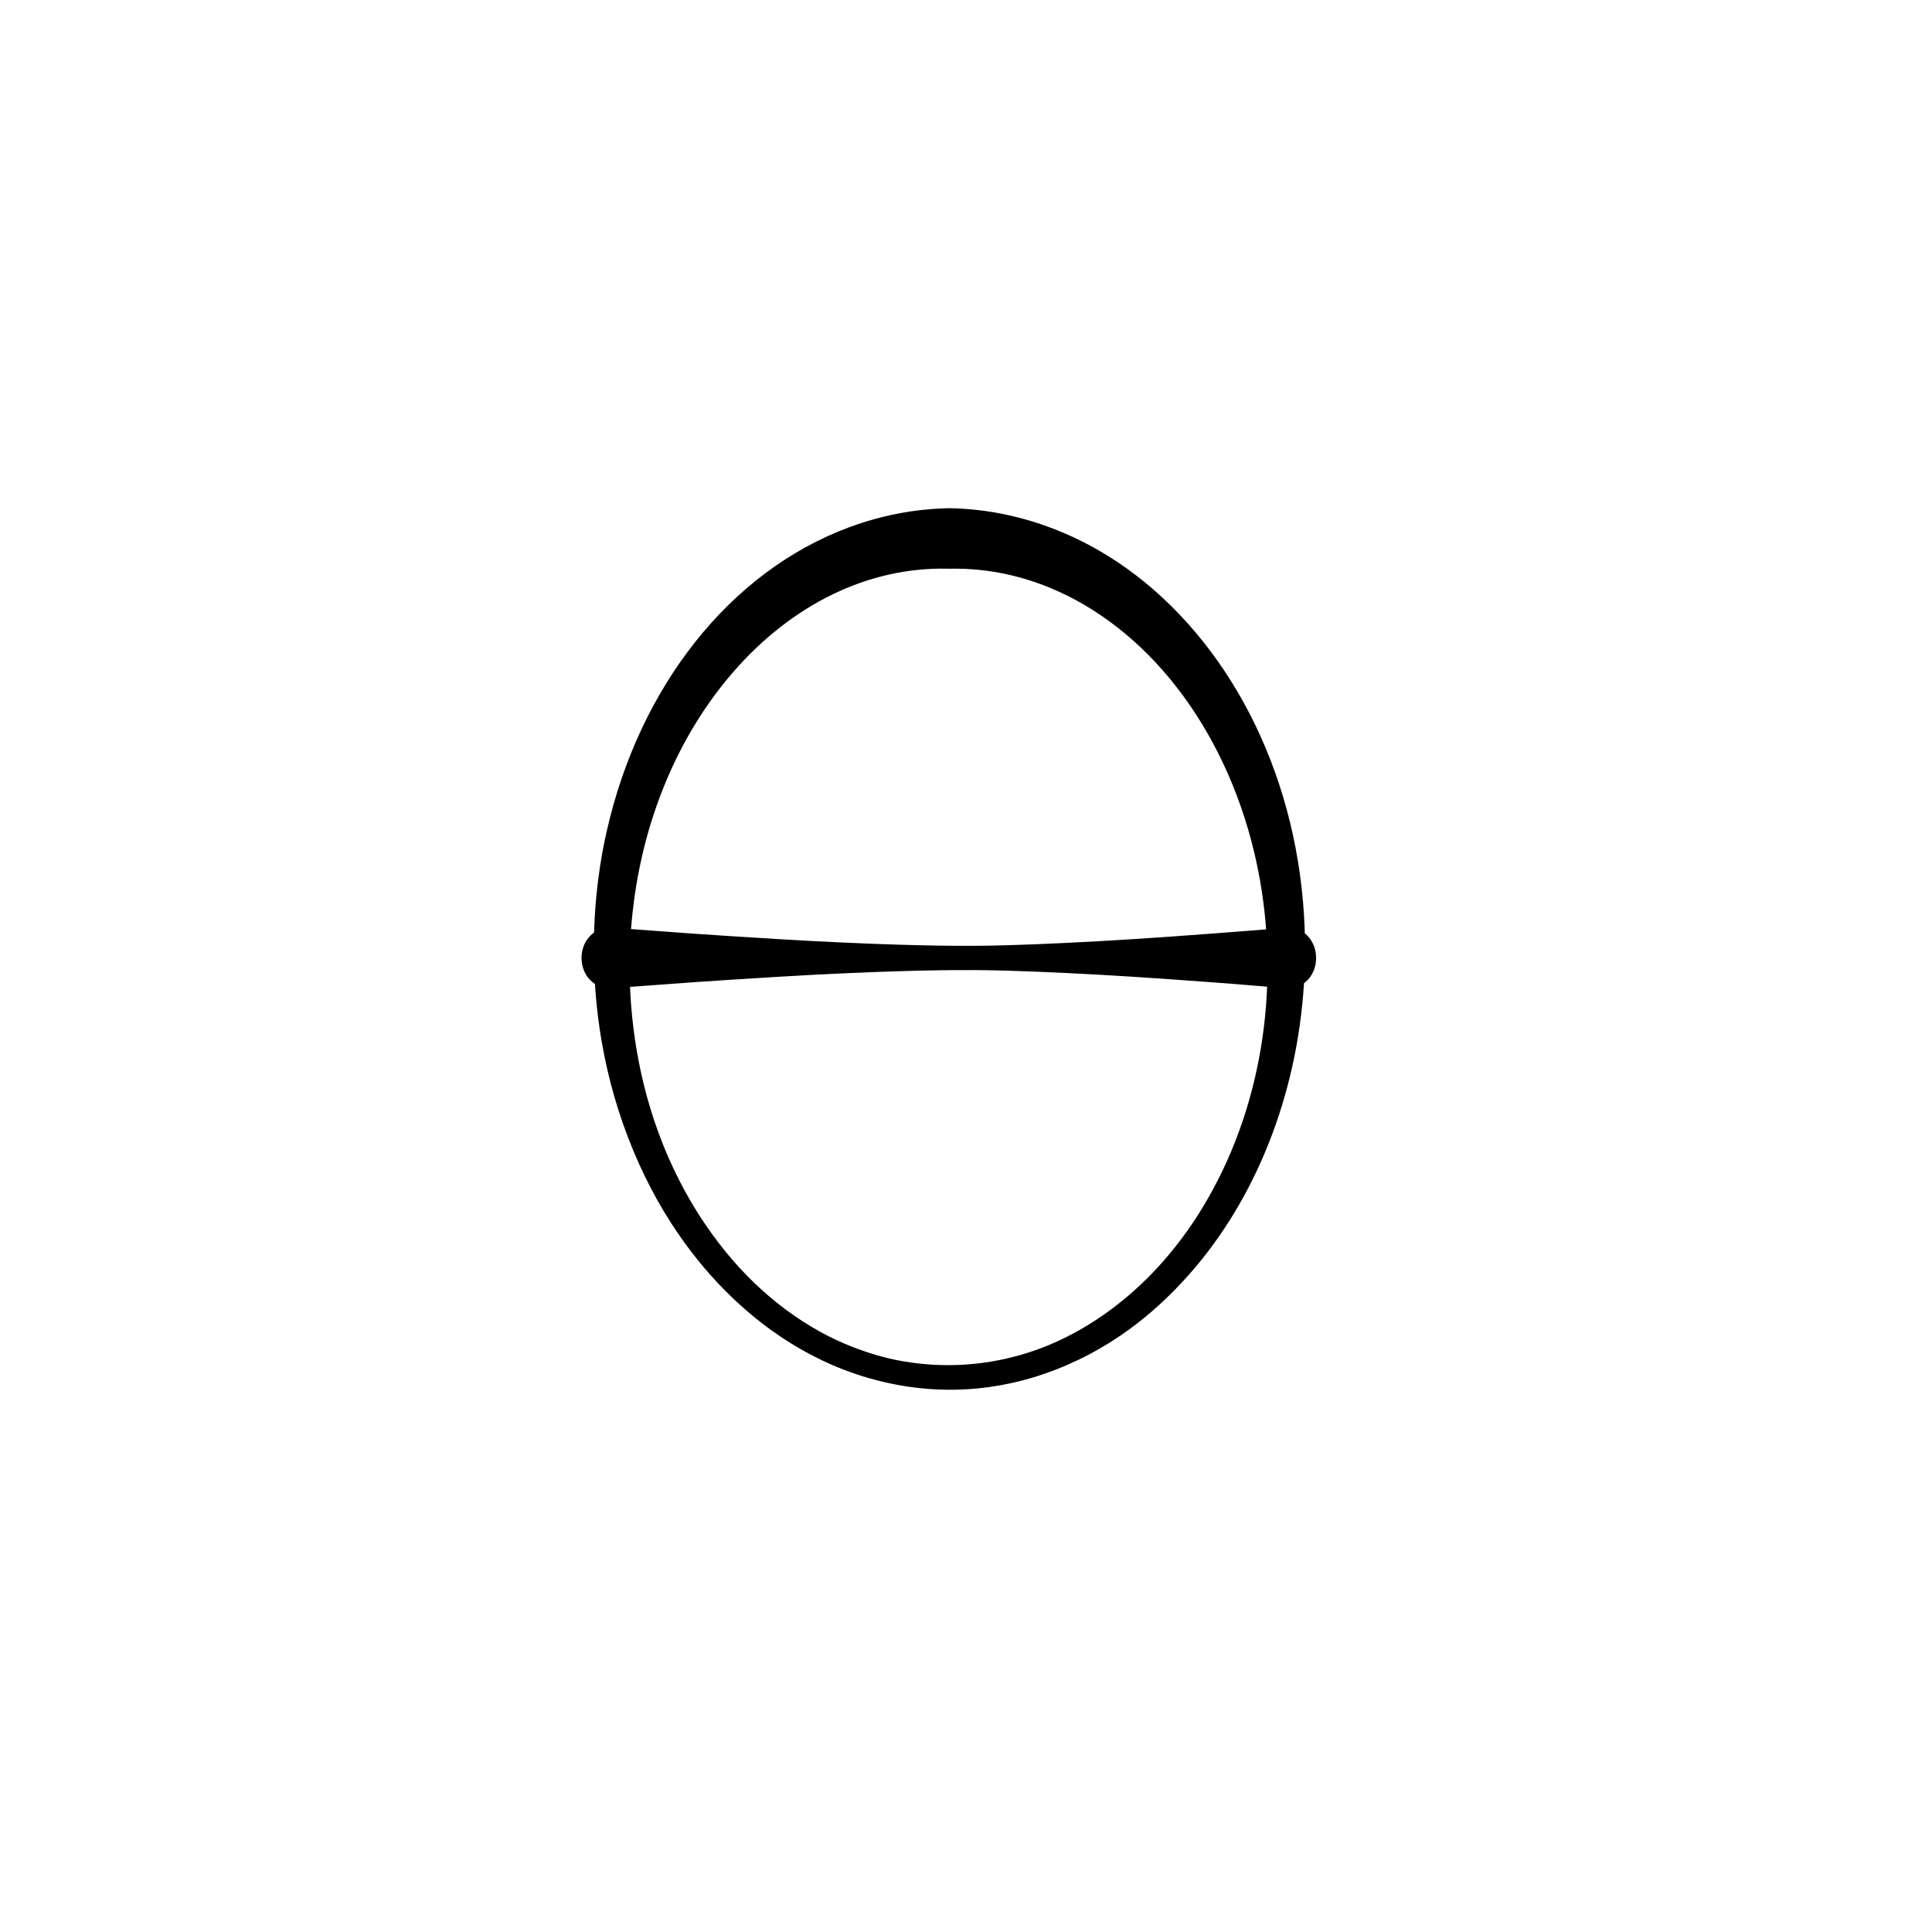 <?xml version="1.0" encoding="UTF-8" standalone="no"?>
<!DOCTYPE svg PUBLIC "-//W3C//DTD SVG 1.1//EN" "http://www.w3.org/Graphics/SVG/1.1/DTD/svg11.dtd">
<svg width="100%" height="100%" viewBox="0 0 1080 1080" version="1.1" xmlns="http://www.w3.org/2000/svg" xmlns:xlink="http://www.w3.org/1999/xlink" xml:space="preserve" xmlns:serif="http://www.serif.com/" style="fill-rule:evenodd;clip-rule:evenodd;stroke-linejoin:round;stroke-miterlimit:2;">
    <g id="Fey">
        <path d="M530.5,284.077C543.426,284.401 600.924,285.439 654.917,338.981C704.941,388.588 734.266,465.593 728.895,550.3C724.96,612.361 701.943,670.616 664.411,712.788C645.505,734.033 619.846,755.409 584.431,767.747C515.072,791.911 460.183,761.204 449.031,754.973C435.752,747.553 378.237,714.247 348.011,627.466C320.217,547.669 336.351,477.109 339.202,464.5C357.295,384.506 407.556,319.54 474.911,294.66C500.968,285.035 522.169,284.312 530.5,284.077ZM530.055,317.906C529.846,317.905 529.633,317.902 529.415,317.897C485.163,317.014 442.806,337.905 410.076,375.438C379.701,410.27 358.218,458.78 353.101,515.238C351.802,529.564 344.617,608.233 391.879,680.864C409.573,708.055 431.998,729.804 458.337,744.394C482.297,757.666 504.16,760.84 504.757,760.944C532.696,765.823 558.598,762.043 579.728,754.448C614.475,741.96 656.027,711.509 683.376,654.439C711.04,596.713 715.146,529.05 699.474,469.965C681.038,400.46 636.375,346.274 580.846,326.222C558.577,318.18 540.193,317.711 530.484,317.923C530.322,317.927 530.18,317.923 530.055,317.906Z"/>
        <path d="M735.7,535.5C735.7,543.09 731.516,547.296 730.754,548.061C730.217,548.602 727.15,551.684 722.245,552.344C720.077,552.636 720.071,552.519 717.887,552.338C685.496,549.641 685.499,549.643 653.077,547.339C648.403,547.007 622.725,545.183 594.601,543.844C569.764,542.663 555.908,542.427 552.542,542.37C547.464,542.284 527.025,541.936 489.066,543.368C484.695,543.533 461.55,544.406 434.46,546.069C388.75,548.875 388.762,548.993 343.087,552.341C340.837,552.506 340.83,552.627 338.601,552.307C333.67,551.599 330.59,548.519 330.048,547.976C328.492,546.42 327.228,544.509 326.412,542.464C326,541.429 323.635,535.5 326.412,528.536C327.228,526.491 328.492,524.58 330.048,523.024C330.59,522.481 333.67,519.401 338.601,518.693C340.83,518.373 340.837,518.494 343.087,518.659C388.761,522.007 388.749,522.125 434.46,524.931C461.55,526.594 484.695,527.467 489.066,527.632C527.025,529.064 547.464,528.716 552.542,528.63C555.908,528.573 569.764,528.337 594.601,527.156C622.725,525.817 648.403,523.993 653.077,523.661C694.352,520.728 713.604,519.038 718.863,518.577C725.808,517.967 730.039,522.22 730.754,522.939C731.516,523.704 735.7,527.91 735.7,535.5Z"/>
    </g>
</svg>
